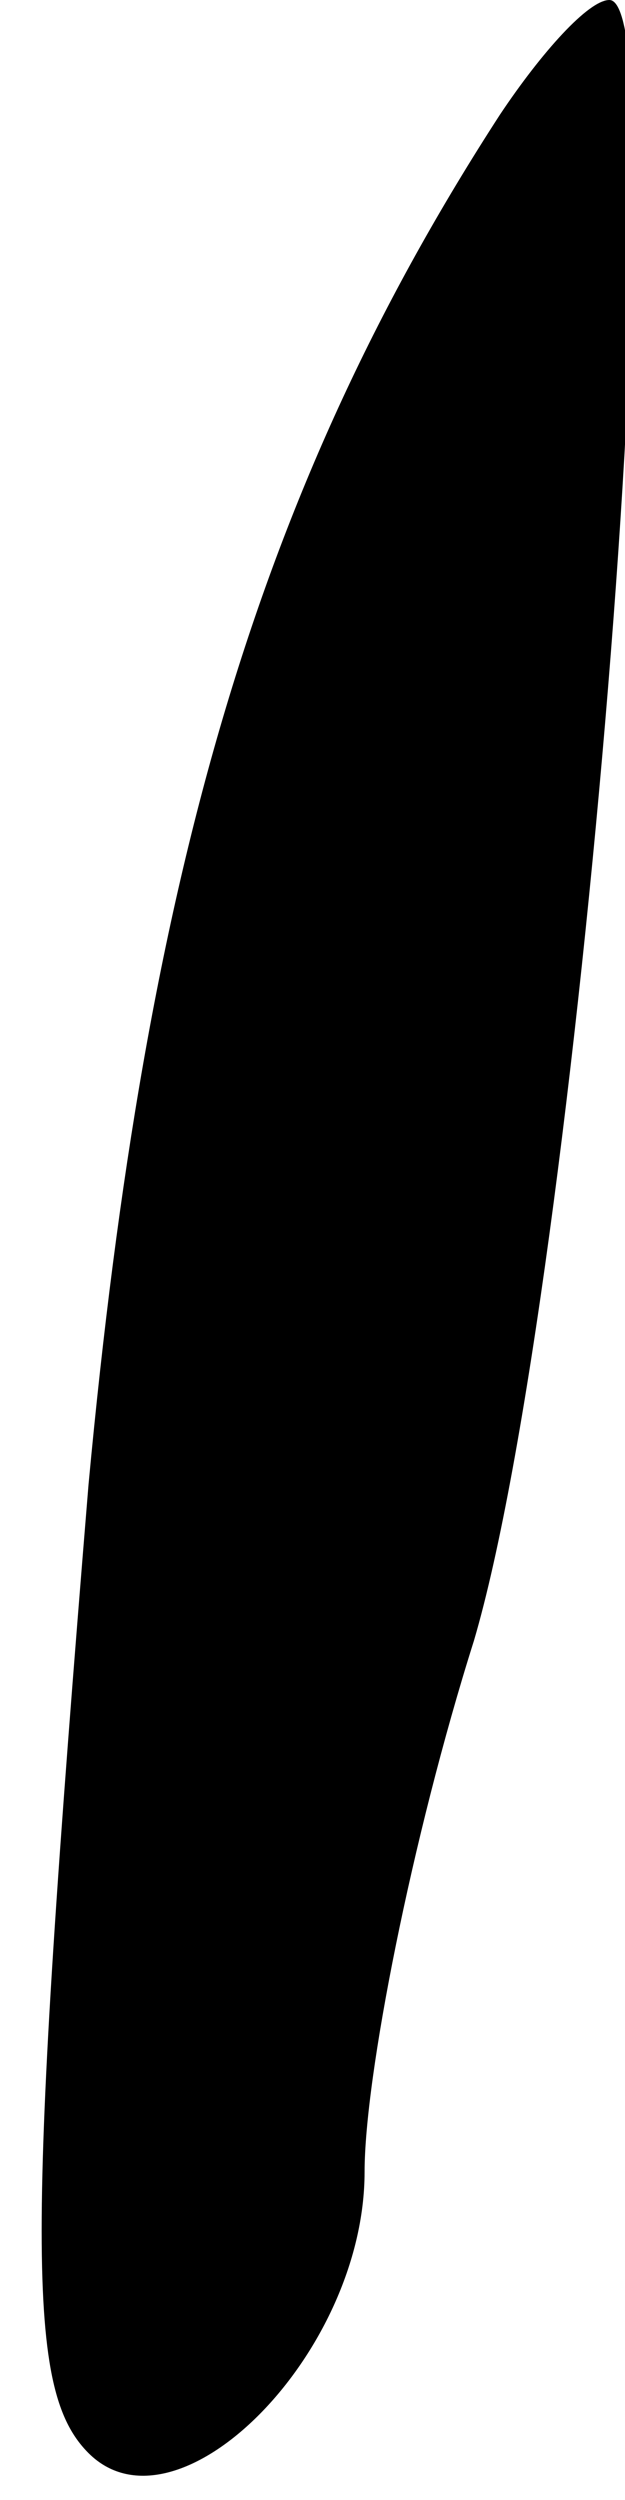 <?xml version="1.0" standalone="no"?>
<!DOCTYPE svg PUBLIC "-//W3C//DTD SVG 20010904//EN"
 "http://www.w3.org/TR/2001/REC-SVG-20010904/DTD/svg10.dtd">
<svg version="1.0" xmlns="http://www.w3.org/2000/svg"
 width="12pt" height="48pt" viewBox="0 0 12 48"
 preserveAspectRatio="xMidYMid meet">
<g transform="translate(0,48) scale(0.1,-0.1)"
fill="#000000" stroke="none">
<path fill="#000000" stroke="none" d="M96 458 c-46 -71 -68 -145 -79 -263
-12 -146 -12 -174 0 -186 17 -17 53 19 53 54 0 18 9 64 21 102 20 68 40 315
26 315 -4 0 -13 -10 -21 -22z"/>
</g>
</svg>
